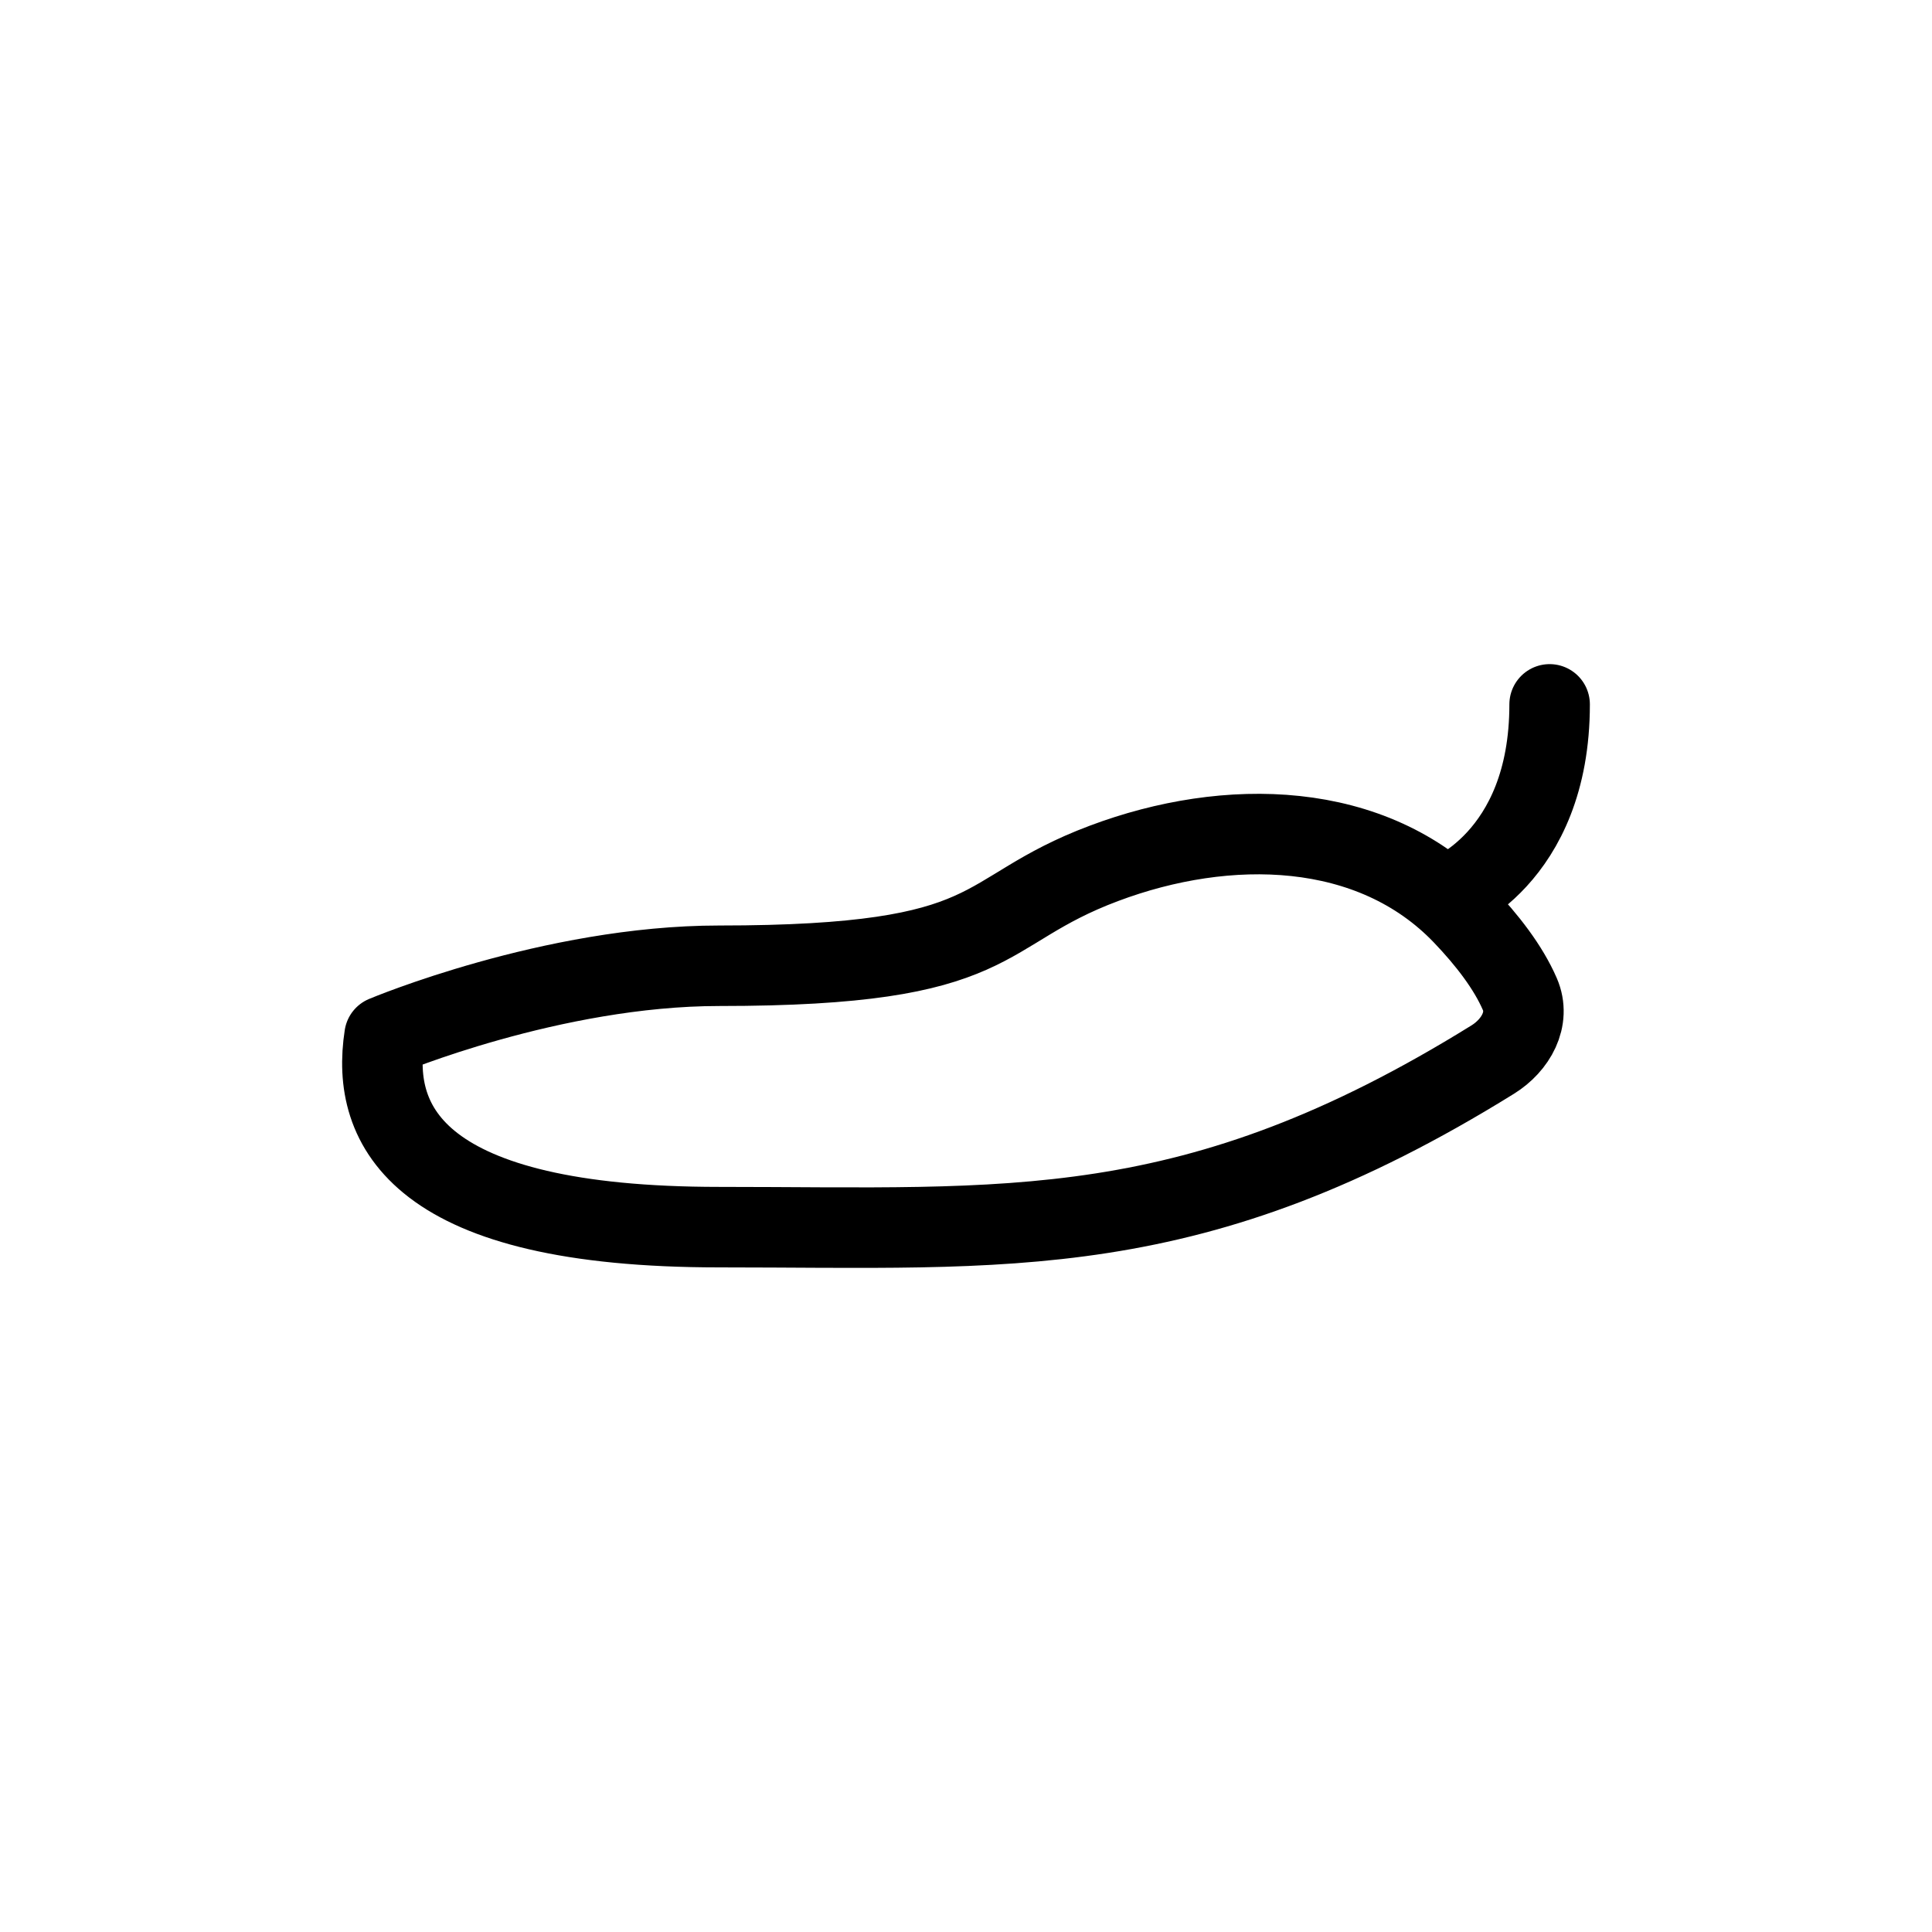 <svg xmlns="http://www.w3.org/2000/svg" width="24" height="24" fill="none" viewBox="0 0 24 24">
  <path stroke="currentColor" stroke-linecap="round" stroke-linejoin="round" d="M19.25 8.75c0 1.936-1.309 2.394-1.309 2.394m.939 1.205c-.144-.332-.403-.669-.706-.986-1.13-1.181-2.93-1.213-4.46-.638-1.617.606-1.214 1.272-4.78 1.272-2.078 0-4.157.874-4.157.874-.174 1.124.415 2.373 4.157 2.373 3.598 0 5.884.23 9.61-2.082.286-.178.47-.504.336-.813Z"/>
</svg>
